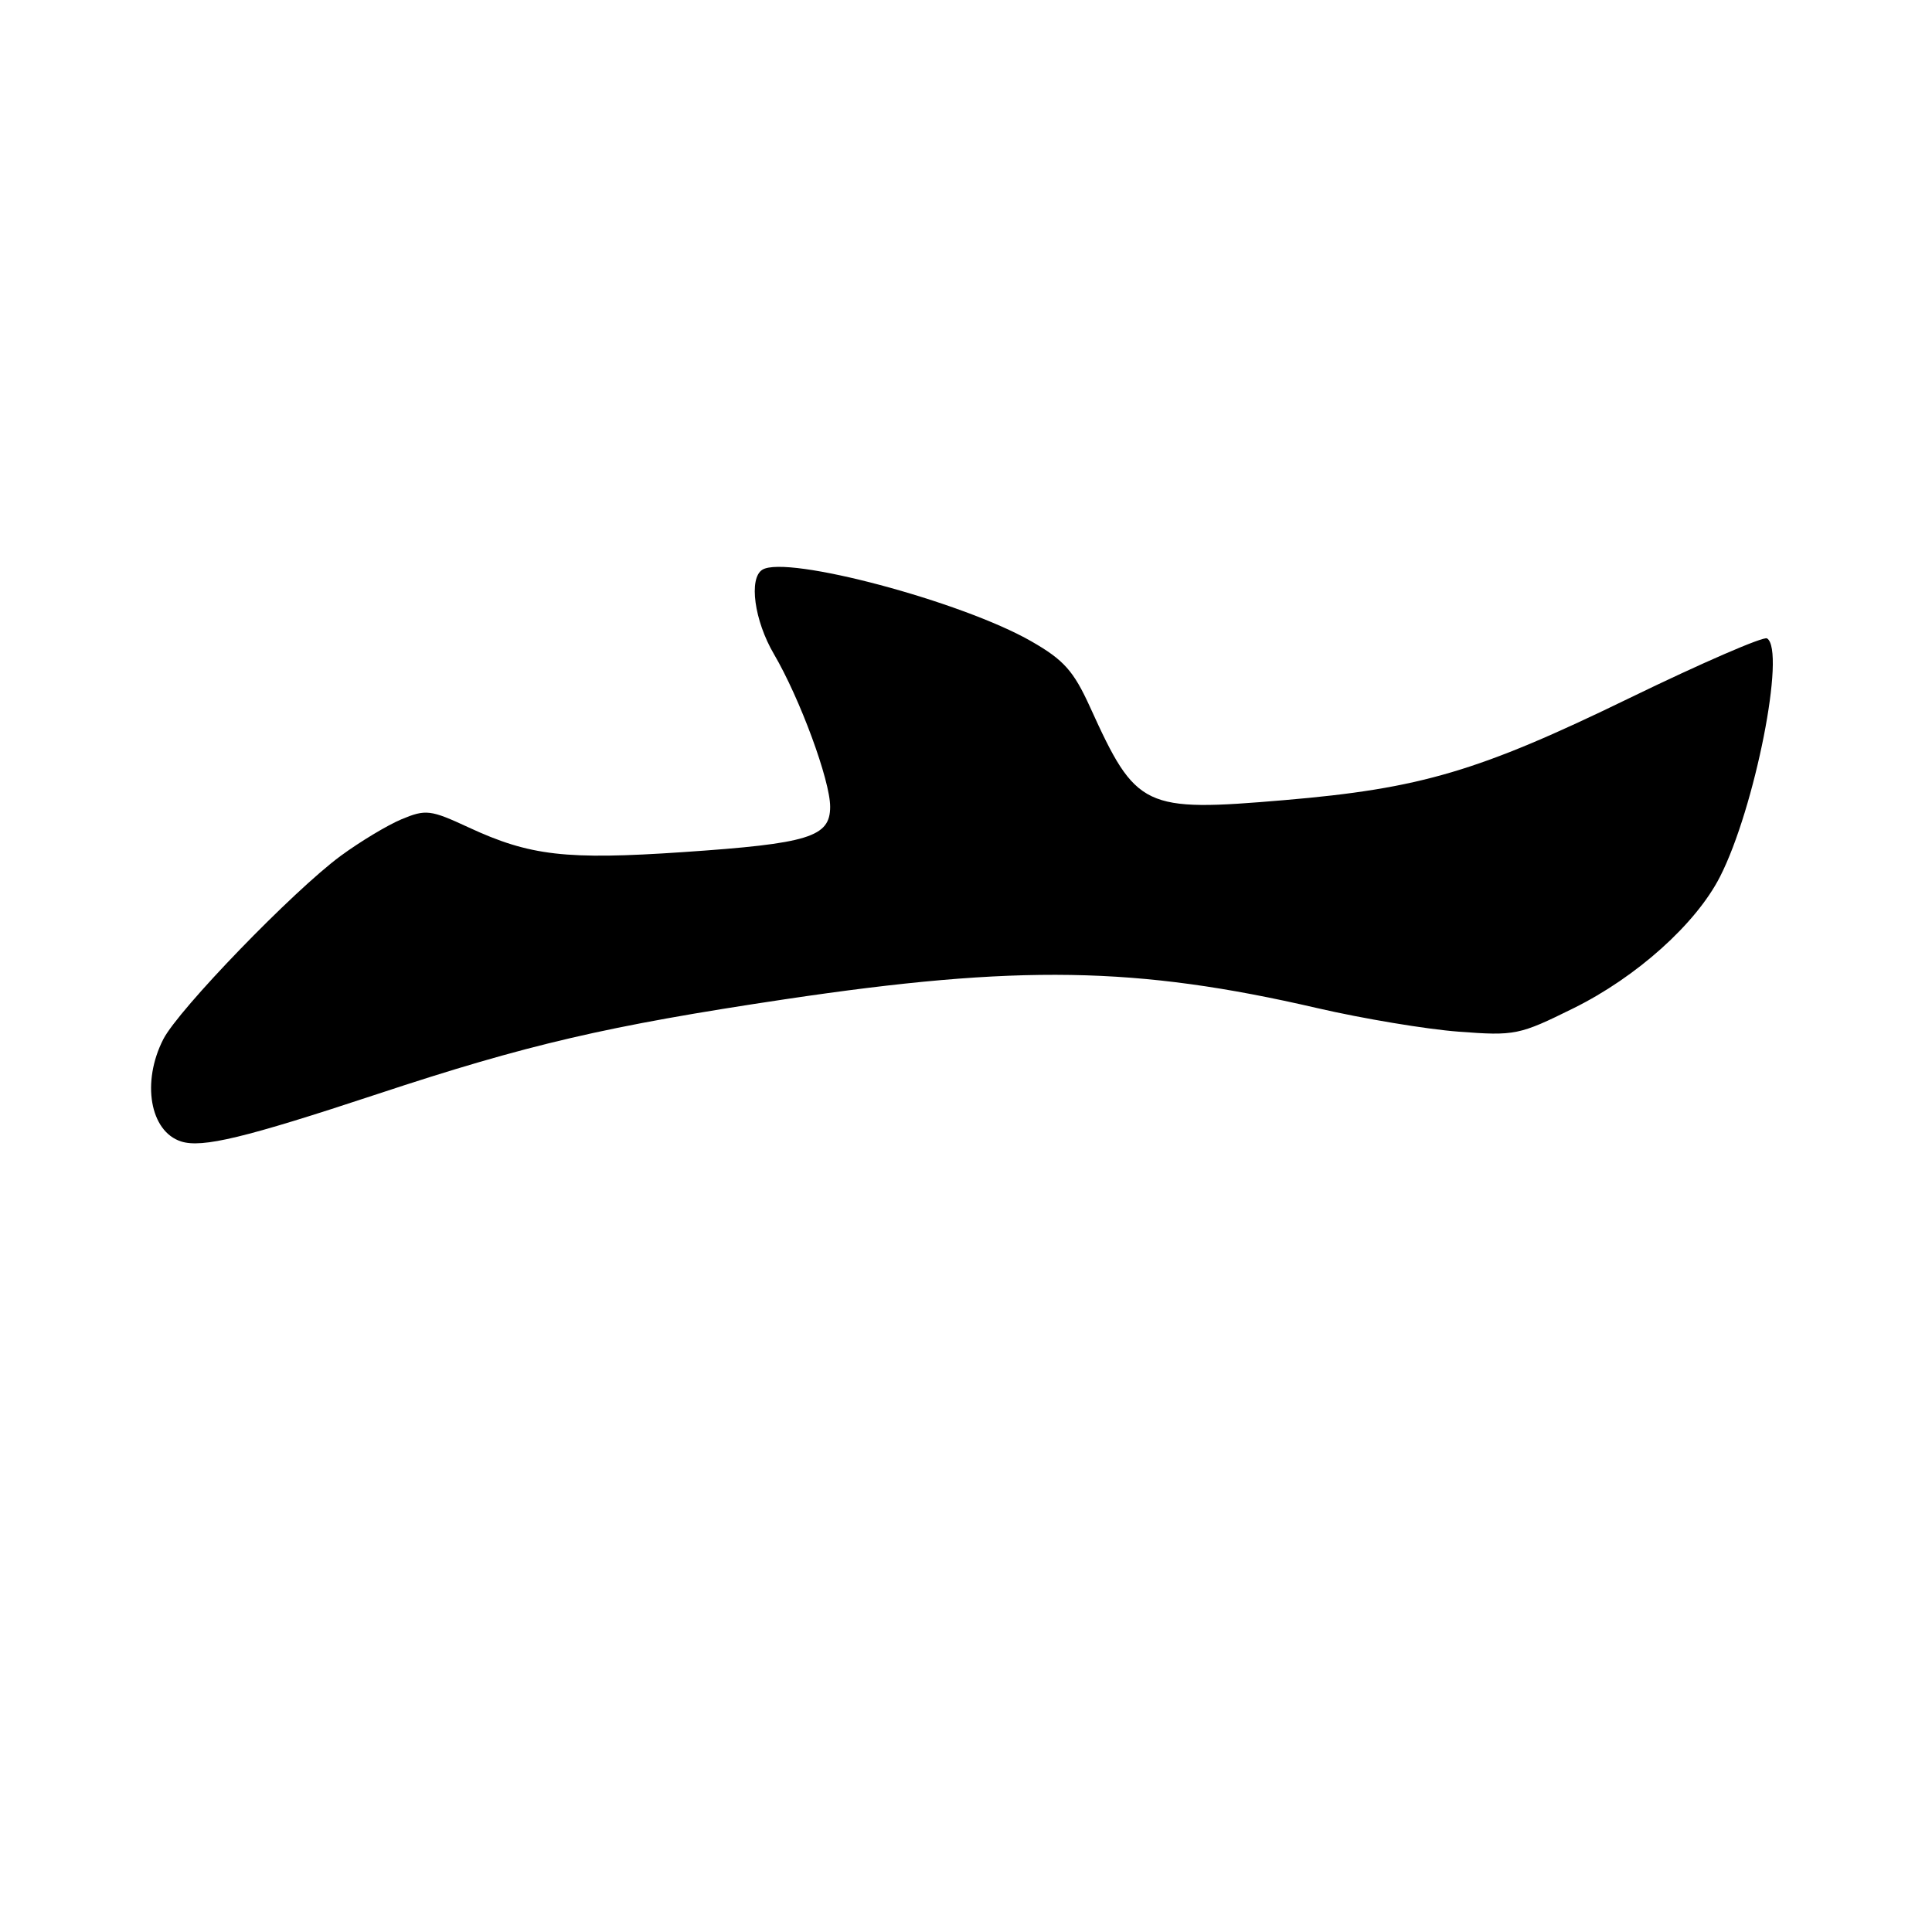 <?xml version="1.0" encoding="UTF-8" standalone="no"?>
<!DOCTYPE svg PUBLIC "-//W3C//DTD SVG 1.1//EN" "http://www.w3.org/Graphics/SVG/1.1/DTD/svg11.dtd" >
<svg xmlns="http://www.w3.org/2000/svg" xmlns:xlink="http://www.w3.org/1999/xlink" version="1.1" viewBox="0 0 256 256">
 <g >
 <path fill="currentColor"
d=" M 50.00 144.97 C 69.86 138.40 80.47 135.93 104.00 132.41 C 134.95 127.79 150.65 128.05 174.50 133.57 C 180.55 134.97 188.99 136.38 193.27 136.70 C 200.75 137.27 201.31 137.15 208.49 133.60 C 216.87 129.46 224.73 122.41 227.91 116.17 C 232.53 107.13 236.67 86.15 234.14 84.59 C 233.67 84.30 225.46 87.86 215.89 92.51 C 195.95 102.21 188.21 104.49 170.19 106.02 C 151.50 107.61 150.56 107.16 144.45 93.72 C 142.26 88.90 140.97 87.45 136.66 84.98 C 127.44 79.69 104.23 73.51 101.02 75.49 C 99.18 76.62 99.95 82.24 102.55 86.67 C 106.01 92.58 110.00 103.41 110.00 106.90 C 110.00 110.91 107.18 111.78 90.50 112.91 C 75.01 113.96 70.22 113.41 62.08 109.63 C 57.04 107.29 56.42 107.22 53.22 108.55 C 51.33 109.34 47.70 111.53 45.14 113.41 C 38.87 118.03 23.67 133.74 21.64 137.70 C 18.73 143.38 19.87 149.93 24.00 151.25 C 26.79 152.14 32.43 150.78 50.00 144.97 Z "/>
</g>
</svg>